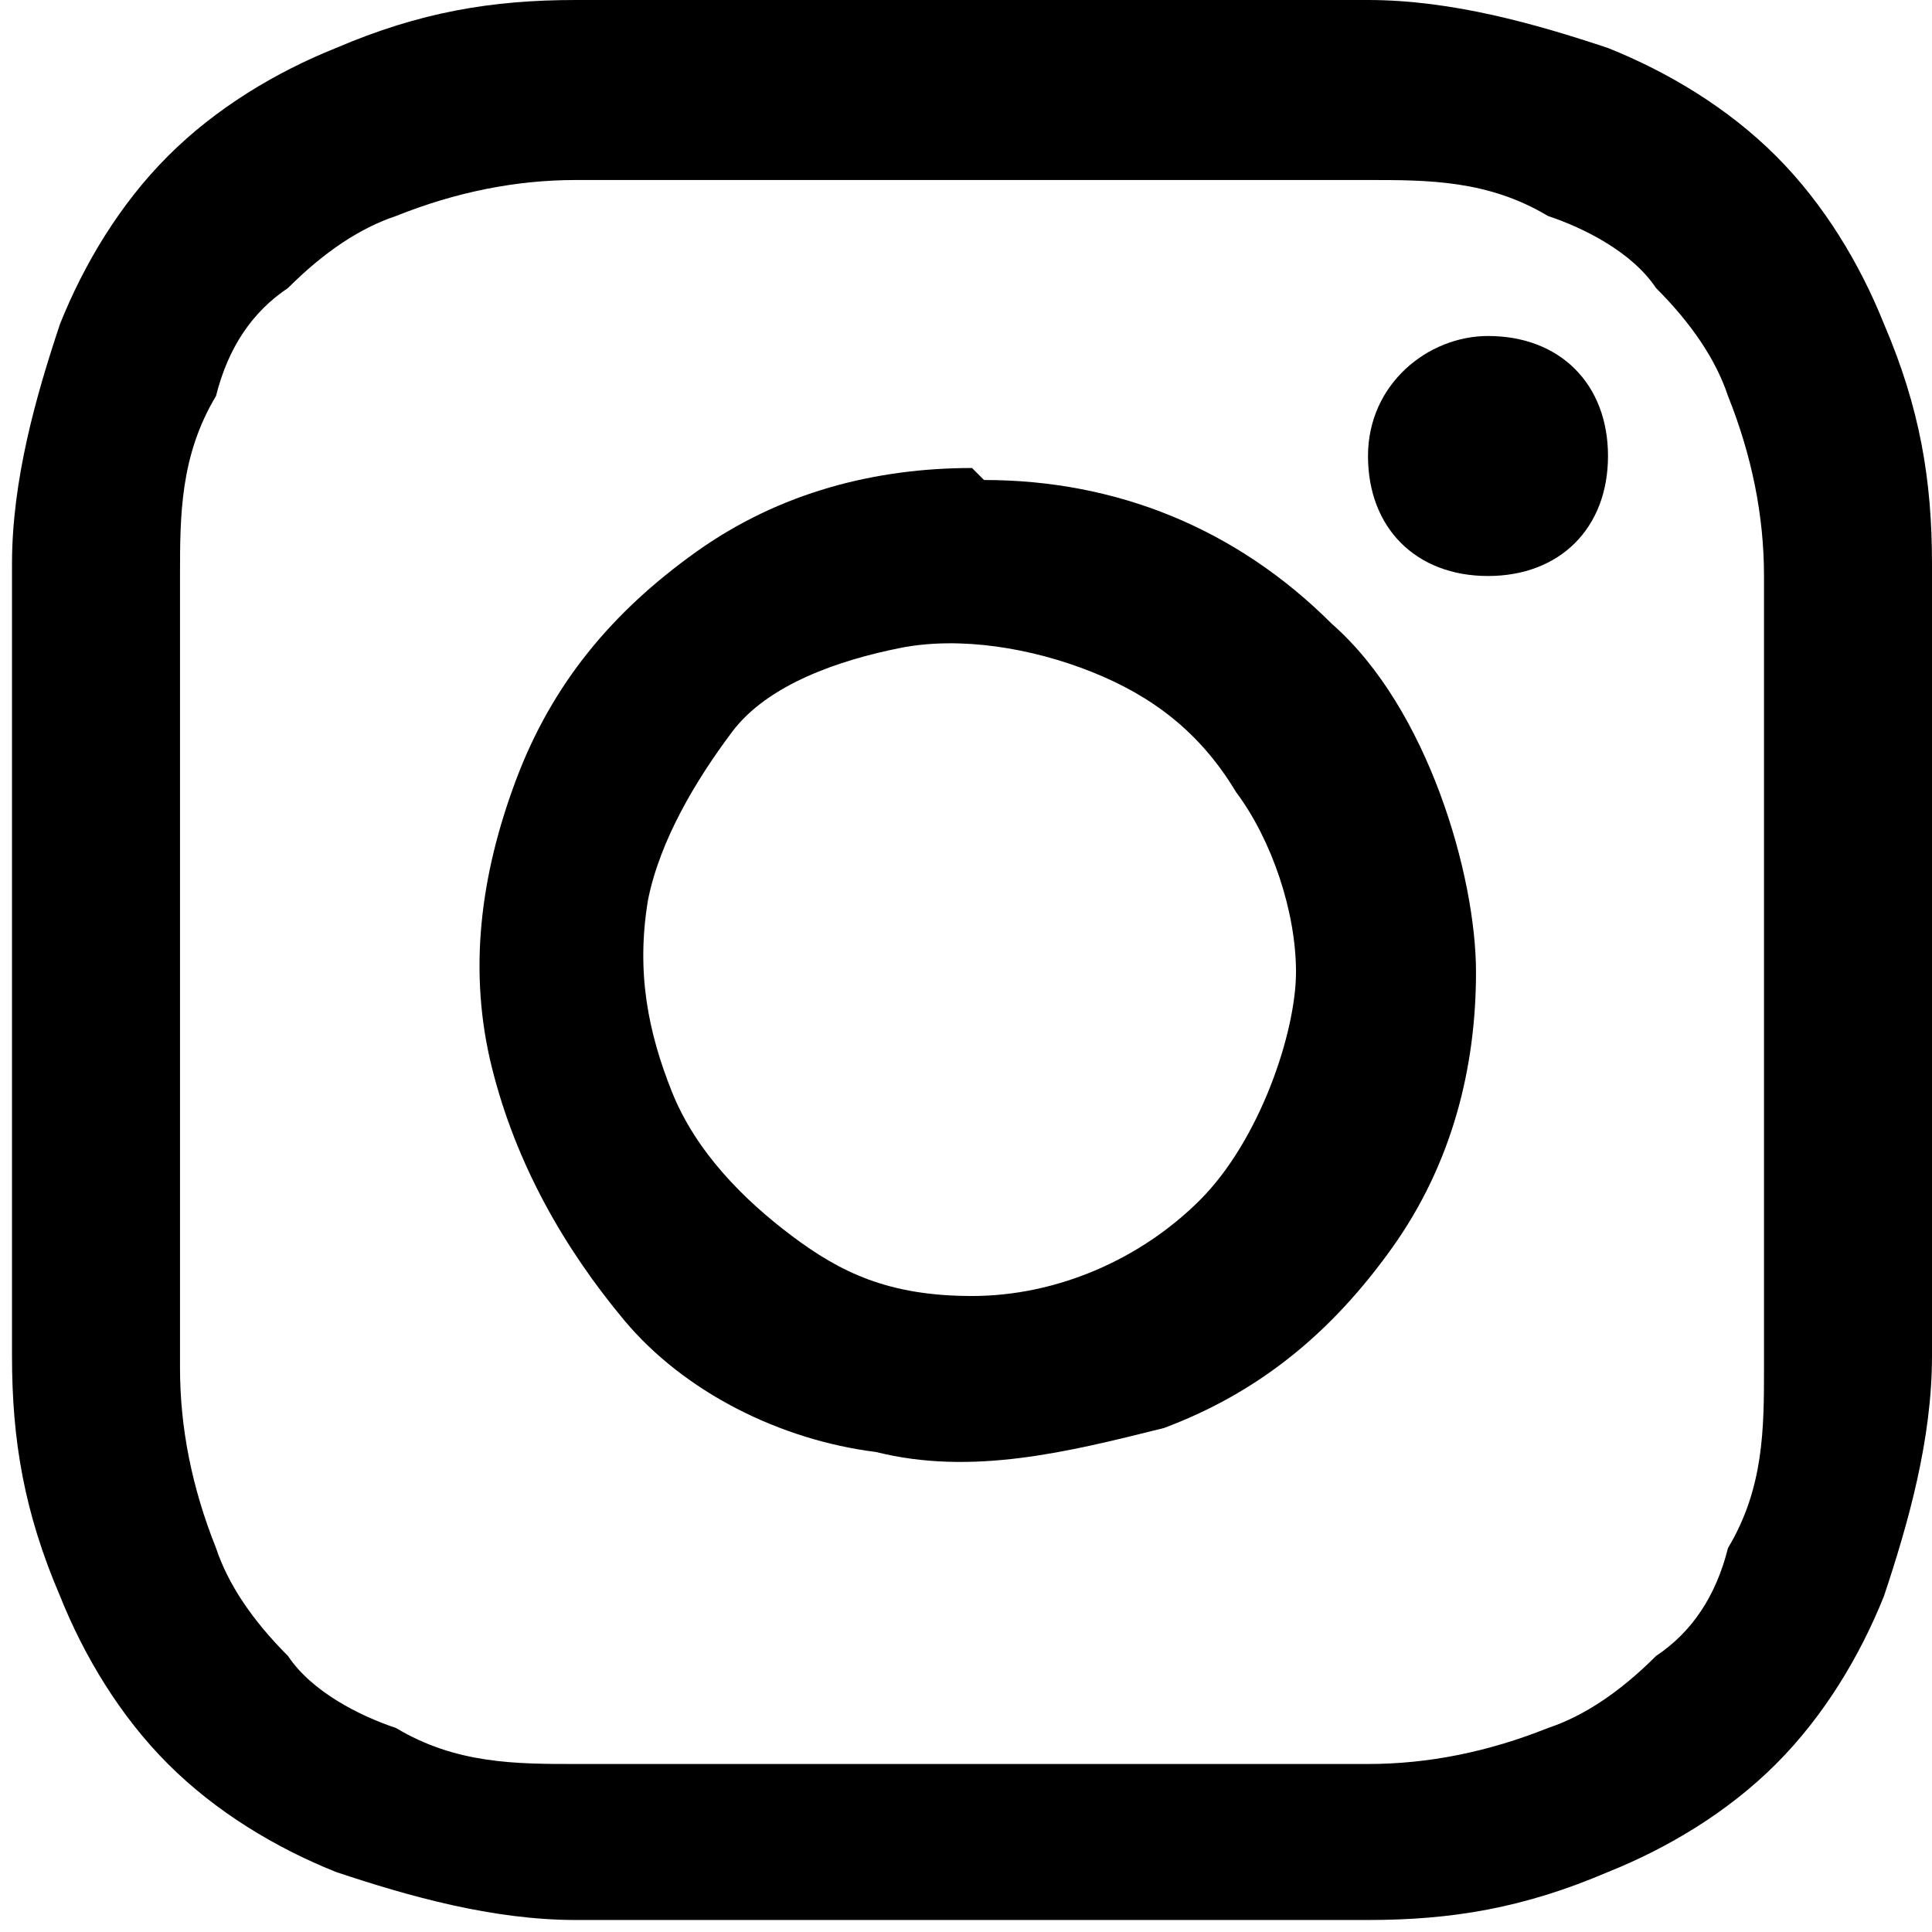 <svg  xmlns="http://www.w3.org/2000/svg" version="1.1" viewBox="0 0 16.1 16.1">
  <path  d="M12.4,2.8c-.5,0-1,.4-1,1s.4,1,1,1,1-.4,1-1-.4-1-1-1Z"  fill="currentColor"/>
  <path  d="M8.1,3.9c-.8,0-1.6.2-2.3.7-.7.5-1.2,1.1-1.5,1.9-.3.8-.4,1.6-.2,2.4.2.8.6,1.5,1.1,2.1s1.3,1,2.1,1.1c.8.2,1.6,0,2.4-.2.8-.3,1.4-.8,1.9-1.5.5-.7.7-1.5.7-2.3s-.4-2.2-1.2-2.9c-.8-.8-1.8-1.2-2.9-1.2ZM10,10c-.5.5-1.2.8-1.9.8s-1.1-.2-1.5-.5-.8-.7-1-1.2c-.2-.5-.3-1-.2-1.6.1-.5.4-1,.7-1.4s.9-.6,1.4-.7c.5-.1,1.1,0,1.6.2s.9.5,1.2,1c.3.4.5,1,.5,1.5s-.3,1.4-.8,1.9Z"  fill="currentColor"/>
  <path  d="M16.1,4.7c0-.7-.1-1.3-.4-2-.2-.5-.5-1-.9-1.4-.4-.4-.9-.7-1.4-.9-.6-.2-1.3-.4-2-.4-.9,0-1.1,0-3.3,0s-2.5,0-3.3,0h0c-.7,0-1.3.1-2,.4-.5.2-1,.5-1.4.9-.4.4-.7.9-.9,1.4-.2.6-.4,1.3-.4,2,0,.9,0,1.2,0,3.3s0,2.5,0,3.3c0,.7.1,1.3.4,2,.2.5.5,1,.9,1.4.4.4.9.7,1.4.9.6.2,1.3.4,2,.4.9,0,1.1,0,3.3,0s2.5,0,3.3,0c.7,0,1.3-.1,2-.4.5-.2,1-.5,1.4-.9s.7-.9.9-1.4c.2-.6.4-1.3.4-2,0-.9,0-1.2,0-3.3s0-2.5,0-3.3ZM14.7,8.1c0,2.2,0,2.4,0,3.3,0,.5,0,1-.3,1.5-.1.4-.3.7-.6.9-.3.3-.6.5-.9.6-.5.2-1,.3-1.5.3-.8,0-1.1,0-3.3,0s-2.4,0-3.3,0c-.5,0-1,0-1.5-.3-.3-.1-.7-.3-.9-.6-.3-.3-.5-.6-.6-.9-.2-.5-.3-1-.3-1.5,0-.8,0-1.1,0-3.3s0-2.4,0-3.3c0-.5,0-1,.3-1.5.1-.4.3-.7.6-.9.3-.3.6-.5.9-.6.5-.2,1-.3,1.5-.3.8,0,1.1,0,3.3,0s2.4,0,3.3,0c.5,0,1,0,1.5.3h0c.3.1.7.3.9.6.3.3.5.6.6.9.2.5.3,1,.3,1.5,0,.8,0,1.1,0,3.3Z"  fill="currentColor"/>
</svg>